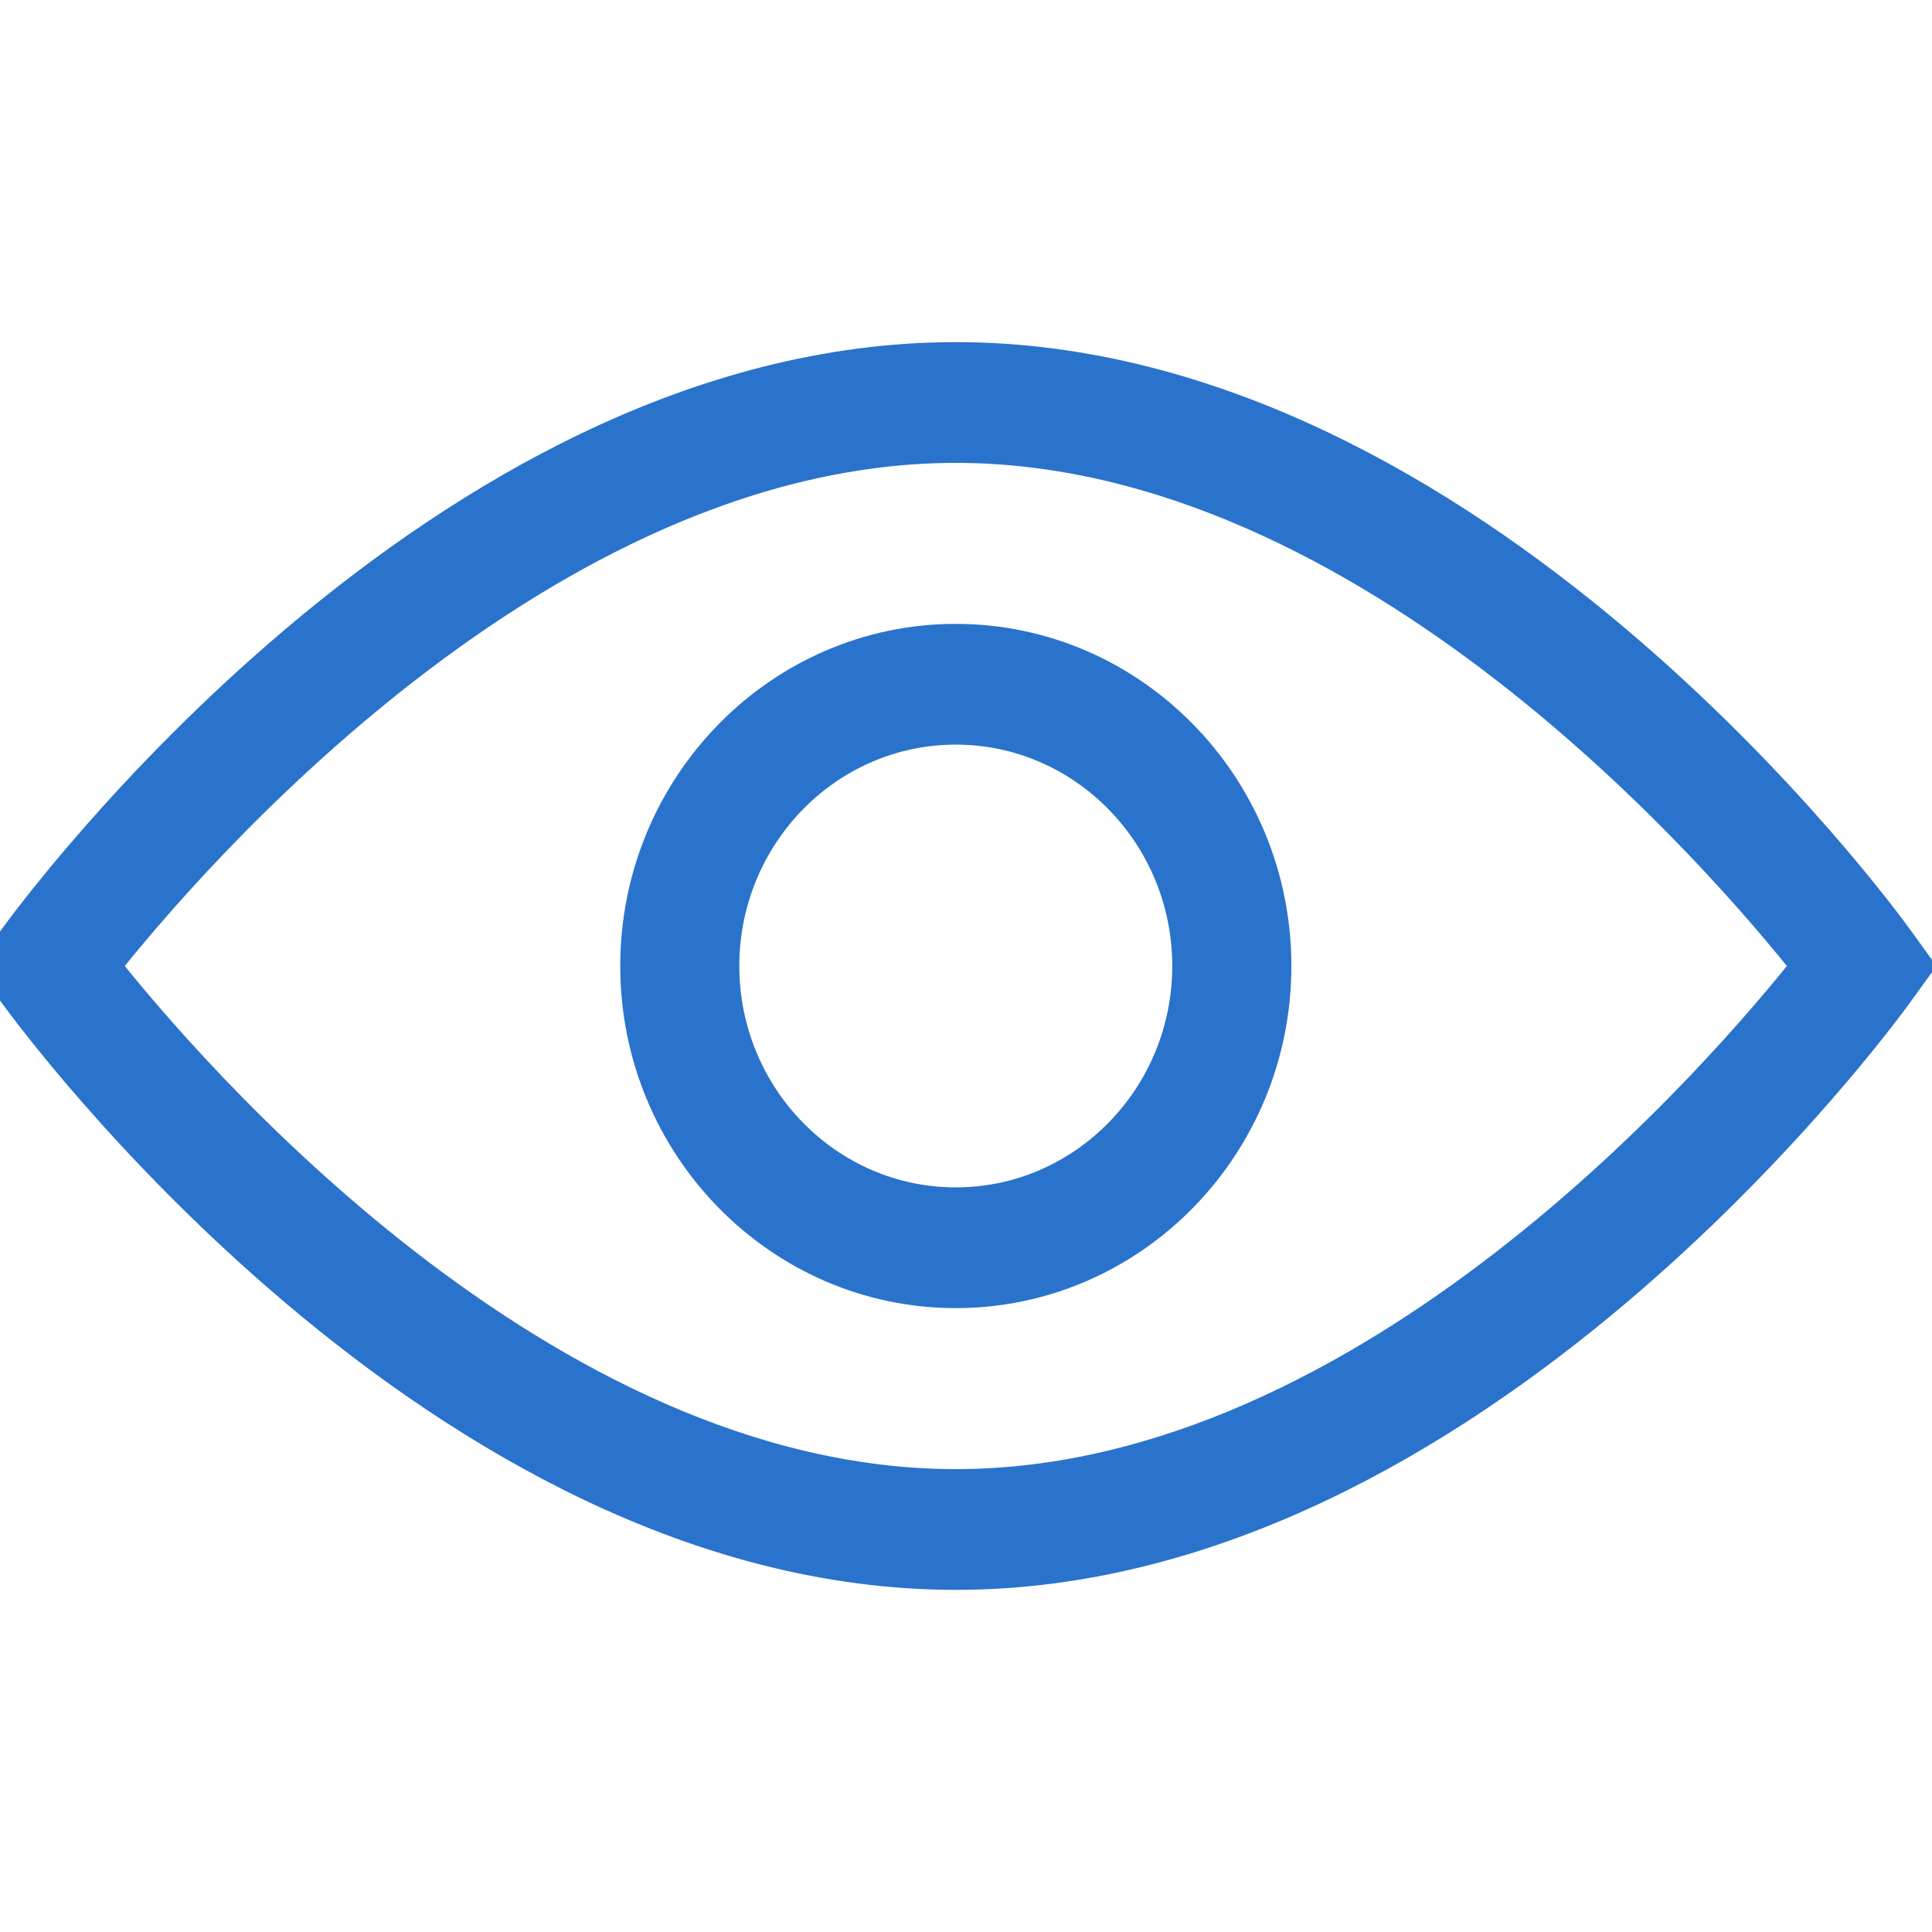 <svg 
    xmlns="http://www.w3.org/2000/svg" 
    width="24" 
    height="24" 
    viewBox="0 0 24 24" 
    fill="none">
    <path 
        d="M1.23 12C2.264 13.309 6.693 18.5 11.873 18.5C17.053 18.5 21.483 13.309 22.517 12C21.483 10.691 17.053 5.5 11.873 5.5C6.693 5.5 2.264 10.691 1.23 12ZM11.873 19.5C5.478 19.5 0.425 12.591 0.213 12.296L-0 12L0.213 11.704C0.425 11.409 5.478 4.5 11.873 4.5C18.269 4.5 23.321 11.409 23.533 11.704L23.747 12L23.533 12.296C23.321 12.591 18.269 19.5 11.873 19.5Z" 
        fill="#2A73CC"
        stroke="#2A73CC"
        stroke-width="0.5"/>
    <path 
        d="M11.873 9C10.252 9 8.934 10.346 8.934 12C8.934 13.654 10.252 15 11.873 15C13.494 15 14.812 13.654 14.812 12C14.812 10.346 13.494 9 11.873 9ZM11.873 16C9.713 16 7.955 14.206 7.955 12C7.955 9.794 9.713 8 11.873 8C14.034 8 15.792 9.794 15.792 12C15.792 14.206 14.034 16 11.873 16Z" 
        fill="#2A73CC"
        stroke="#2A73CC"
        stroke-width="0.5"/>
</svg>